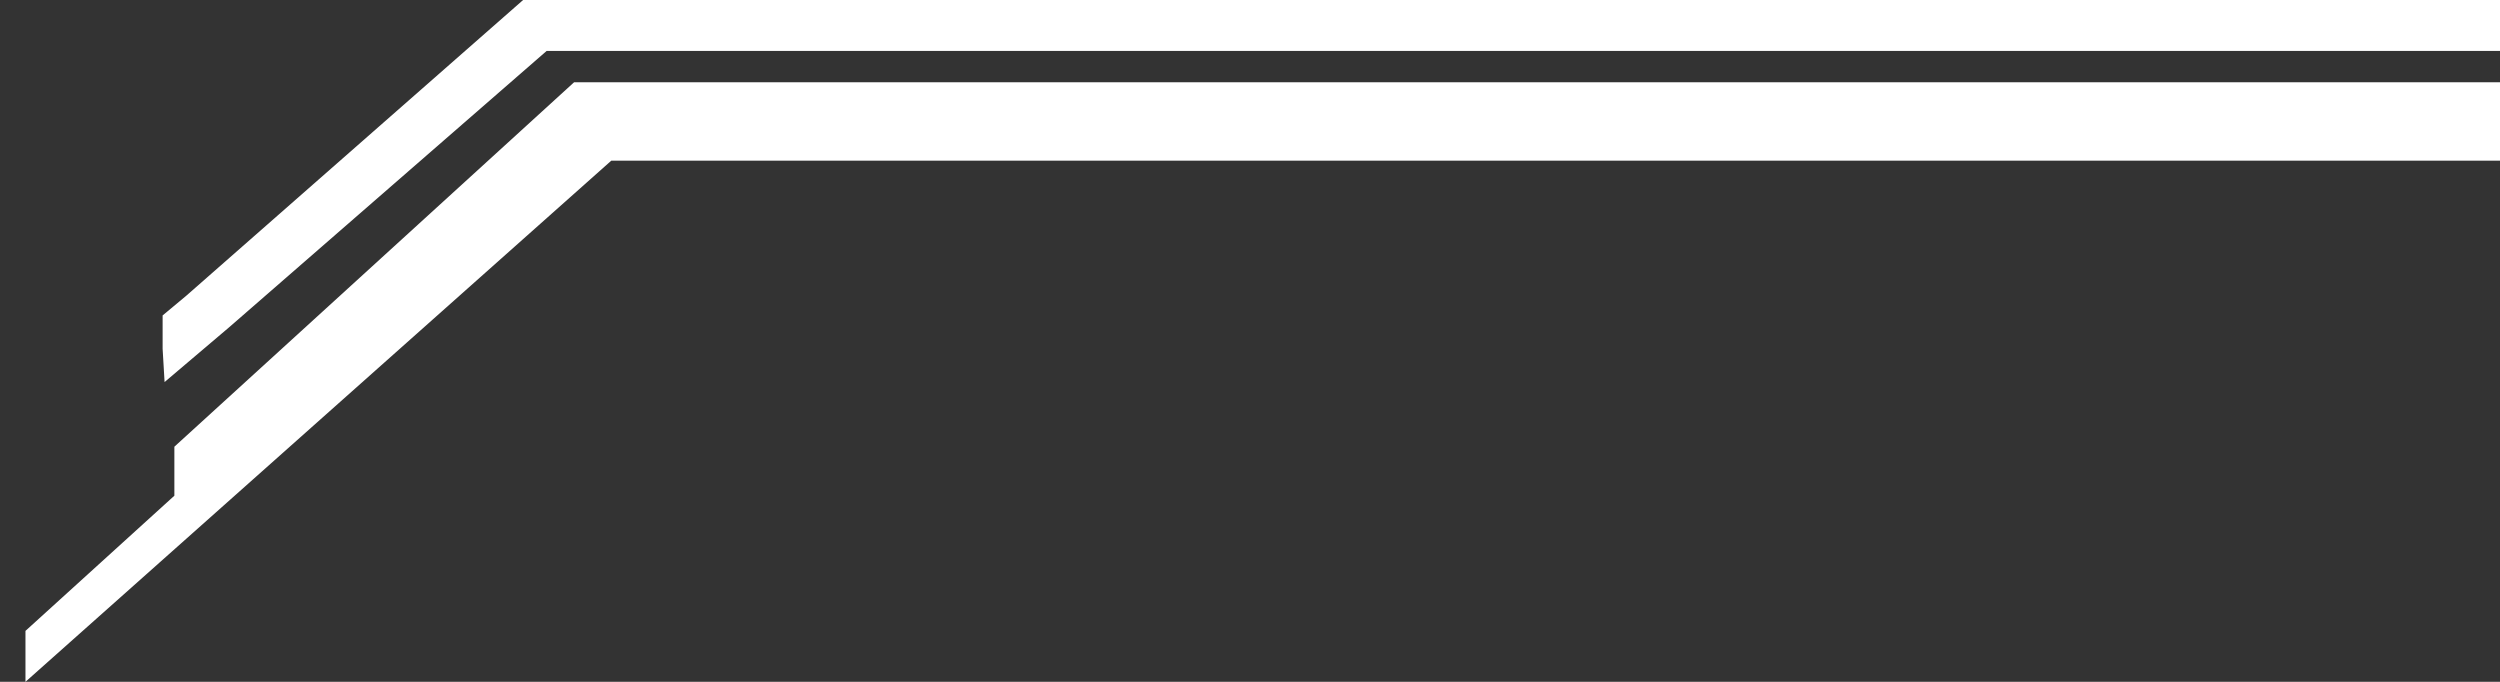 <?xml version="1.0" encoding="utf-8"?>
<!-- Generator: Adobe Illustrator 27.9.0, SVG Export Plug-In . SVG Version: 6.00 Build 0)  -->
<svg version="1.1" id="Layer_1" xmlns="http://www.w3.org/2000/svg" xmlns:xlink="http://www.w3.org/1999/xlink" x="0px" y="0px"
	 viewBox="0 0 127.6 34.8" style="enable-background:new 0 0 127.6 34.8;" xml:space="preserve">
<rect x="0" y="0" width="127.6" height="34.8" fill="#333333" stroke="none"/>
<style type="text/css">
	.st0{fill:#FFFFFF;}
</style>
<polygon class="st0" points="127.6,2.6 127.6,0 48.9,0 43.5,0 40,0 37.2,0 32.8,0 26.7,0 9.5,15.1 8.3,16.1 8.3,17.8 8.4,19.5 
	11.7,16.7 27.9,2.6 "/>
<polyline class="st0" points="29.3,4.2 8.9,22.8 8.9,25.3 1.3,32.2 1.3,34.8 31.2,8.2 35,8.2 36.2,8.2 37.9,8.2 41.2,8.2 45.4,8.2 
	127.6,8.2 127.6,4.2 "/>
</svg>
